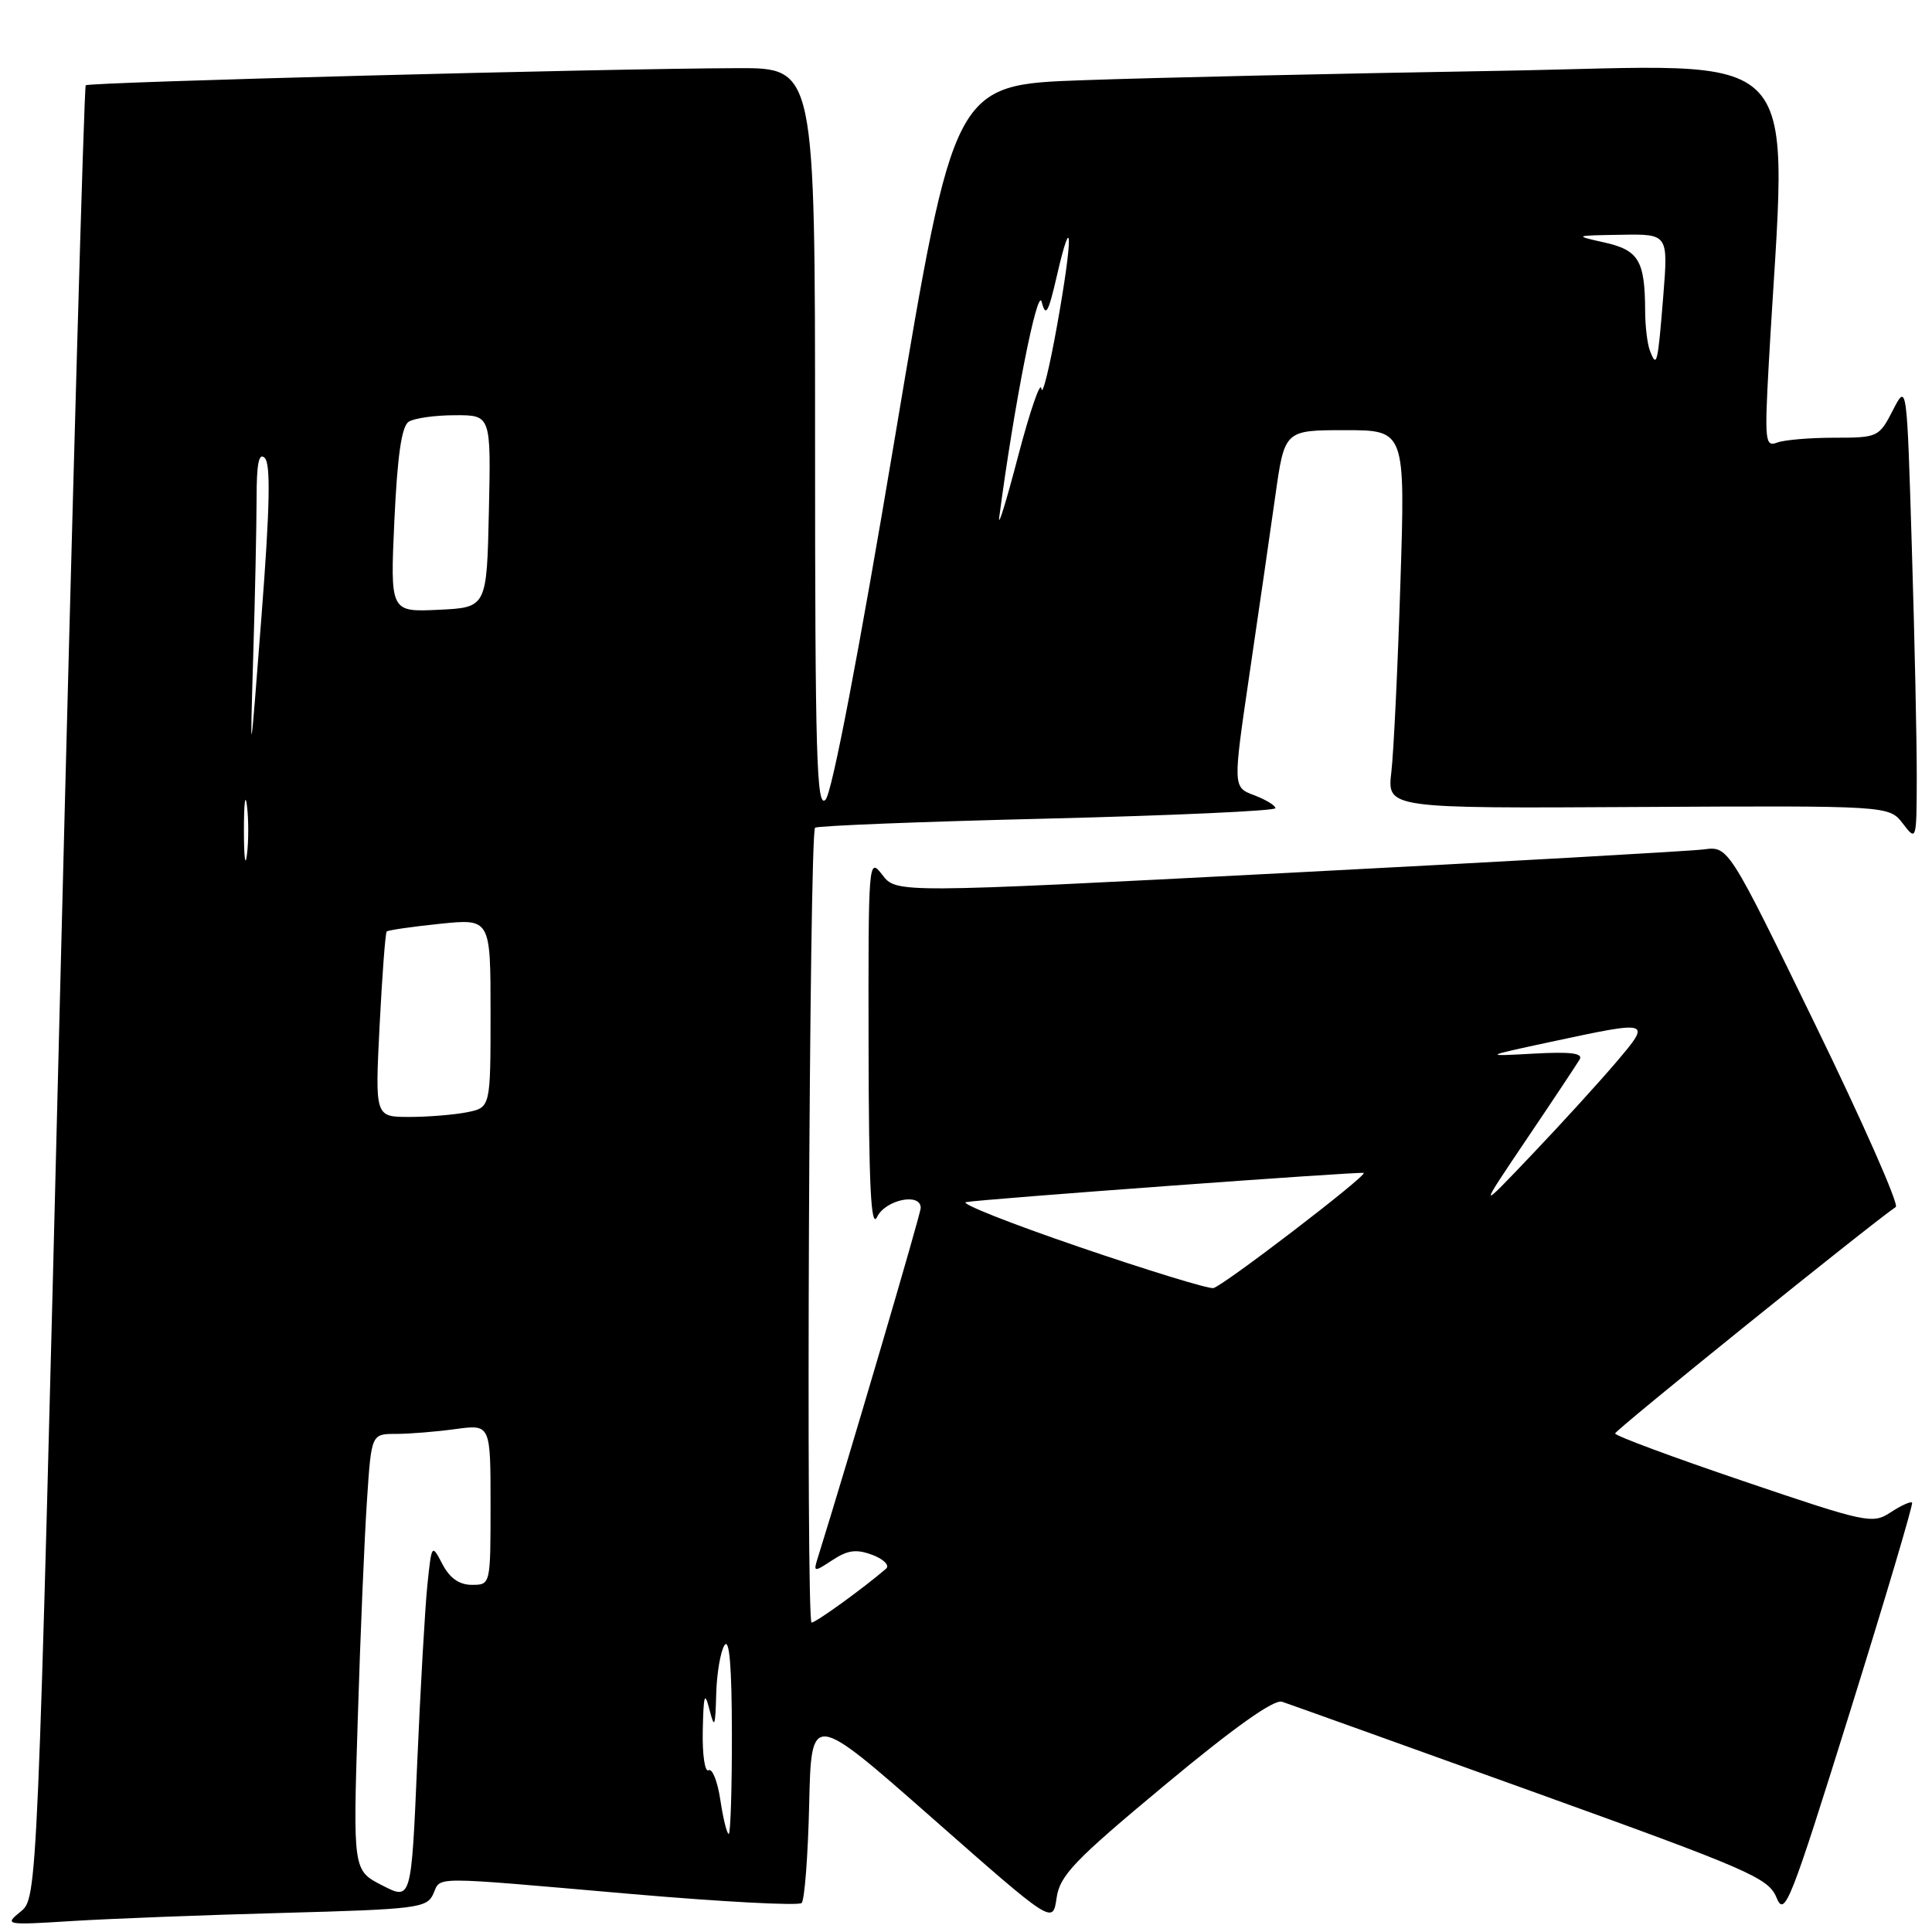 <?xml version="1.0" encoding="UTF-8" standalone="no"?>
<!DOCTYPE svg PUBLIC "-//W3C//DTD SVG 1.1//EN" "http://www.w3.org/Graphics/SVG/1.1/DTD/svg11.dtd" >
<svg xmlns="http://www.w3.org/2000/svg" xmlns:xlink="http://www.w3.org/1999/xlink" version="1.1" viewBox="0 0 256 256">
 <g >
 <path fill="currentColor"
d=" M 37.50 253.47 C 55.20 252.99 56.56 252.82 57.40 250.98 C 58.49 248.60 56.51 248.60 83.50 250.95 C 95.60 252.00 105.82 252.54 106.22 252.16 C 106.61 251.78 107.06 245.92 107.22 239.13 C 107.50 226.80 107.50 226.80 123.50 240.88 C 139.50 254.97 139.50 254.97 140.00 251.51 C 140.43 248.50 142.31 246.54 154.38 236.50 C 163.51 228.90 168.82 225.13 169.88 225.49 C 170.77 225.78 185.62 231.11 202.87 237.32 C 231.83 247.75 234.33 248.83 235.40 251.45 C 236.47 254.07 237.20 252.24 245.11 226.89 C 249.81 211.83 253.52 199.33 253.36 199.11 C 253.20 198.90 251.93 199.47 250.54 200.38 C 248.12 201.97 247.40 201.82 231.02 196.26 C 221.67 193.09 214.01 190.25 214.01 189.94 C 214.00 189.51 247.64 162.37 251.20 159.93 C 251.65 159.62 246.85 148.74 240.52 135.74 C 229.02 112.12 229.02 112.12 225.76 112.55 C 223.97 112.78 199.16 114.18 170.64 115.66 C 118.77 118.35 118.77 118.35 116.91 115.92 C 115.08 113.54 115.05 113.92 115.09 138.50 C 115.12 157.22 115.41 162.93 116.22 161.25 C 117.32 158.97 122.00 157.99 122.00 160.05 C 122.00 160.85 112.43 193.37 108.35 206.45 C 107.76 208.33 107.84 208.34 110.32 206.71 C 112.35 205.38 113.49 205.24 115.62 206.04 C 117.11 206.61 117.91 207.43 117.41 207.86 C 114.39 210.46 108.11 215.00 107.54 215.00 C 106.77 215.00 107.23 110.43 108.00 109.68 C 108.28 109.42 122.11 108.87 138.75 108.47 C 155.39 108.06 169.00 107.44 169.00 107.09 C 169.00 106.73 167.73 105.96 166.18 105.37 C 163.36 104.31 163.36 104.31 165.55 89.41 C 166.76 81.21 168.30 70.56 168.98 65.75 C 170.21 57.00 170.21 57.00 178.21 57.00 C 186.21 57.00 186.21 57.00 185.56 77.25 C 185.21 88.39 184.67 99.66 184.36 102.31 C 183.80 107.12 183.80 107.12 217.05 106.93 C 250.30 106.75 250.30 106.75 252.13 109.12 C 253.94 111.48 253.96 111.43 253.98 103.00 C 253.99 98.33 253.70 84.66 253.33 72.62 C 252.67 50.75 252.67 50.75 250.81 54.37 C 248.99 57.92 248.82 58.00 243.06 58.00 C 239.82 58.00 236.40 58.29 235.46 58.65 C 233.90 59.25 233.81 58.40 234.36 48.40 C 236.78 4.74 240.41 8.68 198.37 9.39 C 177.54 9.74 152.83 10.29 143.46 10.63 C 126.42 11.23 126.42 11.23 118.60 57.86 C 113.77 86.69 110.25 105.06 109.39 105.96 C 108.20 107.22 108.00 100.28 108.00 58.21 C 108.00 9.00 108.00 9.00 97.75 9.03 C 80.31 9.08 11.78 10.88 11.36 11.30 C 11.14 11.52 9.61 65.66 7.96 131.60 C 4.96 251.50 4.96 251.50 2.73 253.30 C 0.55 255.07 0.71 255.10 9.50 254.55 C 14.45 254.24 27.05 253.75 37.50 253.47 Z  M 50.64 249.82 C 46.77 247.84 46.77 247.84 47.41 227.67 C 47.75 216.58 48.30 203.56 48.63 198.75 C 49.21 190.00 49.21 190.00 52.47 190.00 C 54.26 190.00 57.81 189.71 60.36 189.36 C 65.00 188.73 65.00 188.73 65.00 199.36 C 65.00 210.00 65.00 210.00 62.53 210.00 C 60.86 210.00 59.60 209.12 58.63 207.27 C 57.21 204.55 57.20 204.56 56.63 210.02 C 56.32 213.03 55.71 223.67 55.28 233.66 C 54.50 251.81 54.50 251.81 50.64 249.82 Z  M 95.45 238.51 C 95.08 236.04 94.38 234.27 93.89 234.57 C 93.40 234.87 93.05 232.50 93.12 229.31 C 93.22 224.55 93.37 224.04 94.00 226.50 C 94.67 229.13 94.78 228.88 94.90 224.50 C 94.97 221.75 95.47 218.82 96.00 218.00 C 96.65 216.99 96.97 220.83 96.98 229.75 C 96.99 237.04 96.80 243.00 96.56 243.00 C 96.32 243.00 95.82 240.98 95.45 238.51 Z  M 143.00 165.23 C 133.93 162.13 127.17 159.46 128.00 159.29 C 129.83 158.91 180.42 155.20 180.70 155.42 C 181.17 155.78 161.92 170.52 160.76 170.68 C 160.07 170.78 152.07 168.33 143.00 165.23 Z  M 202.25 151.00 C 205.78 145.78 208.95 140.99 209.32 140.37 C 209.79 139.55 208.07 139.34 203.24 139.61 C 196.50 139.98 196.50 139.98 205.50 138.05 C 218.83 135.19 218.86 135.20 214.15 140.75 C 211.93 143.36 206.91 148.88 202.98 153.00 C 195.85 160.50 195.85 160.50 202.25 151.00 Z  M 50.30 135.88 C 50.64 129.21 51.06 123.61 51.24 123.43 C 51.42 123.25 54.59 122.79 58.28 122.41 C 65.00 121.72 65.00 121.72 65.00 134.24 C 65.00 146.75 65.00 146.75 61.88 147.38 C 60.16 147.72 56.71 148.00 54.22 148.00 C 49.69 148.00 49.69 148.00 50.30 135.88 Z  M 32.32 110.00 C 32.32 106.42 32.50 104.96 32.72 106.75 C 32.95 108.54 32.95 111.46 32.72 113.25 C 32.50 115.04 32.32 113.58 32.32 110.00 Z  M 33.55 87.00 C 33.80 79.03 33.99 69.60 34.00 66.05 C 34.00 61.39 34.30 59.90 35.09 60.69 C 35.88 61.48 35.76 67.29 34.65 81.64 C 33.12 101.50 33.12 101.50 33.55 87.00 Z  M 52.26 68.91 C 52.66 60.33 53.22 56.48 54.16 55.88 C 54.90 55.41 57.65 55.02 60.28 55.02 C 65.06 55.00 65.06 55.00 64.78 67.75 C 64.50 80.50 64.50 80.50 58.10 80.80 C 51.70 81.10 51.70 81.10 52.26 68.91 Z  M 132.41 68.50 C 134.36 53.68 137.49 37.85 138.03 40.00 C 138.56 42.07 138.90 41.49 140.03 36.59 C 142.14 27.42 142.18 31.33 140.09 43.00 C 139.06 48.78 138.11 52.60 137.99 51.50 C 137.87 50.40 136.48 54.45 134.89 60.50 C 133.31 66.55 132.19 70.15 132.41 68.50 Z  M 218.62 46.46 C 218.28 45.57 217.99 43.19 217.99 41.17 C 217.96 34.54 217.14 33.16 212.64 32.14 C 208.51 31.22 208.52 31.21 214.77 31.11 C 221.05 31.00 221.05 31.00 220.39 39.25 C 219.66 48.32 219.53 48.84 218.62 46.46 Z "/>
</g>
</svg>